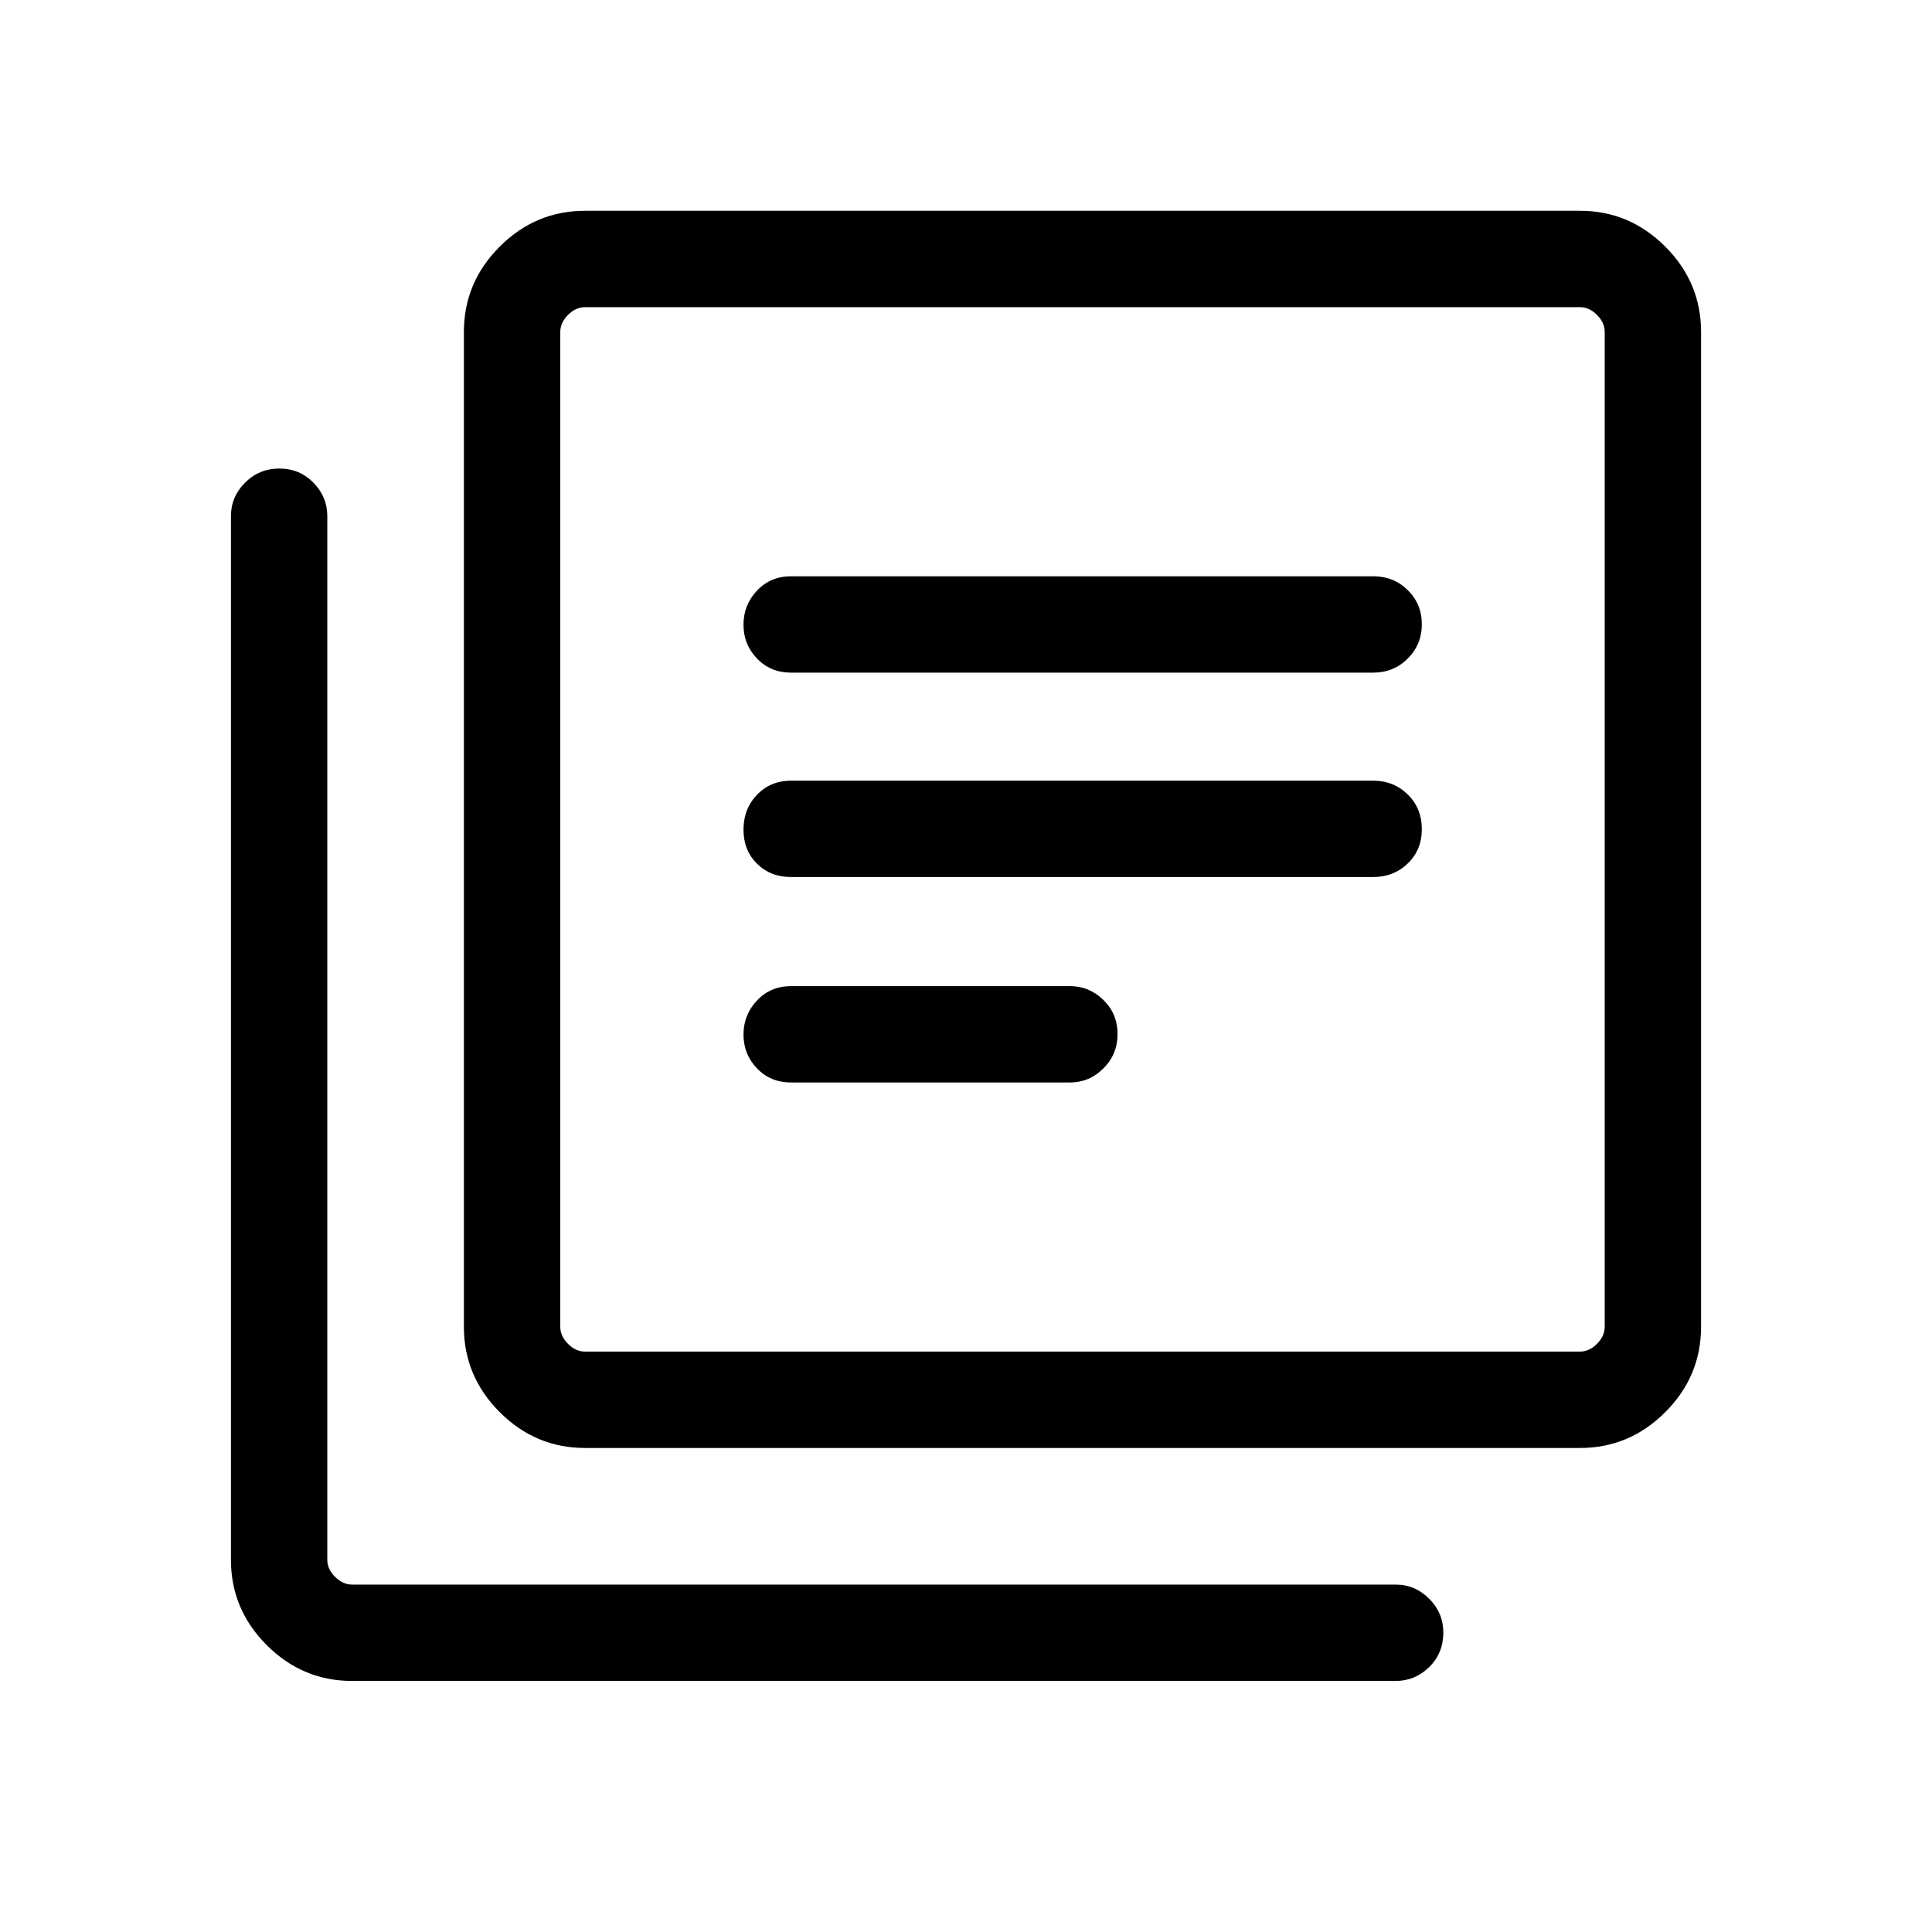 <svg xmlns="http://www.w3.org/2000/svg" height="40" viewBox="0 -960 960 960" width="40"><path d="M393.11-422.12h138.52q9.64 0 16.66-7.01t7.02-17.05q0-10.04-7.02-16.93-7.02-6.89-16.66-6.89H393.11q-10.24 0-16.96 7.13-6.71 7.13-6.71 16.93 0 9.81 6.71 16.82 6.72 7 16.96 7Zm0-102.09h289.18q10.25 0 17.23-6.75 6.98-6.74 6.98-17.05 0-10.3-6.98-17.19-6.98-6.89-17.23-6.89H393.11q-10.24 0-16.96 7.01-6.71 7.02-6.71 17.32t6.71 16.93q6.72 6.62 16.96 6.62Zm0-101.56h289.18q10.25 0 17.23-7.01t6.98-17.05q0-10.04-6.98-16.93-6.98-6.89-17.23-6.89H393.11q-10.24 0-16.96 7.12-6.71 7.13-6.71 16.94 0 9.81 6.71 16.81 6.72 7.01 16.96 7.01Zm-102.4 385.26q-24.61 0-42.4-17.8-17.8-17.79-17.8-42.4v-494.35q0-24.61 17.8-42.4 17.79-17.8 42.4-17.8h494.35q24.61 0 42.4 17.8 17.79 17.79 17.79 42.4v494.35q0 24.61-17.79 42.4-17.79 17.8-42.4 17.8H290.71Zm0-47.89h494.35q4.62 0 8.46-3.84 3.85-3.85 3.85-8.47v-494.35q0-4.62-3.85-8.47-3.84-3.84-8.46-3.84H290.71q-4.62 0-8.47 3.84-3.84 3.85-3.84 8.47v494.35q0 4.62 3.84 8.47 3.85 3.84 8.47 3.84ZM174.94-124.75q-24.61 0-42.4-17.79t-17.79-42.4V-703.5q0-9.65 7.01-16.66 7.01-7.02 17.05-7.02 10.04 0 16.93 7.02 6.89 7.01 6.89 16.66v518.56q0 4.62 3.85 8.46 3.84 3.85 8.46 3.85H693.5q9.64 0 16.66 7.05t7.02 16.75q0 10.3-7.02 17.19-7.02 6.89-16.66 6.89H174.94ZM278.4-807.37v518.97-518.97Z"/></svg>